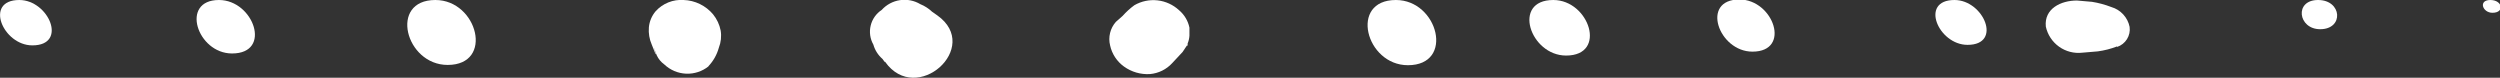 <svg width="193" height="6" viewBox="0 0 193 6" fill="none" xmlns="http://www.w3.org/2000/svg">
<rect x="0" y="0" width="193" height="6" fill="#333333" stroke="none"/>
<g clip-path="url(#clip0_0_2120)">
<path d="M2.499 3.503C0.222 3.503 -1.249 -3.05176e-05 1.491 -3.05176e-05C3.768 -3.05176e-05 5.259 3.503 2.499 3.503Z" fill="white"/>
<path d="M17.914 4.128C15.213 4.128 13.883 -3.05176e-05 16.906 -3.05176e-05C19.586 -3.05176e-05 21.037 4.128 17.914 4.128Z" fill="white"/>
<path d="M34.558 5.013C31.294 5.013 30.004 -3.05176e-05 33.611 -3.05176e-05C36.875 -3.05176e-05 38.165 5.013 34.558 5.013Z" fill="white"/>
<path d="M54.708 5.114C54.217 5.51 53.599 5.714 52.969 5.688C52.338 5.662 51.739 5.408 51.282 4.973C51.031 4.792 50.829 4.549 50.698 4.268C50.476 3.644 50.416 3.544 50.557 3.926C50.698 4.309 50.557 4.188 50.557 4.047L50.315 3.443C50.132 3.025 50.056 2.569 50.093 2.114C50.135 1.654 50.318 1.218 50.617 0.866C50.888 0.568 51.222 0.335 51.596 0.185C51.969 0.035 52.372 -0.028 52.773 -3.5401e-05C53.21 0.014 53.638 0.12 54.03 0.311C54.423 0.502 54.77 0.773 55.05 1.107C55.344 1.47 55.545 1.898 55.635 2.356C55.709 2.803 55.66 3.262 55.494 3.685C55.347 4.22 55.07 4.711 54.688 5.114" fill="white"/>
<path d="M68.29 4.772L68.128 4.55C67.79 4.258 67.544 3.873 67.423 3.443C67.17 2.998 67.096 2.474 67.216 1.977C67.335 1.479 67.64 1.046 68.068 0.765C68.437 0.358 68.936 0.092 69.48 0.011C70.023 -0.07 70.578 0.04 71.05 0.322C71.386 0.458 71.694 0.657 71.957 0.906L72.36 1.188C75.826 3.644 70.748 8.195 68.33 4.772" fill="white"/>
<path d="M91.624 3.523L91.462 3.765L91.301 4.007L91.039 4.289L90.495 4.872C90.05 5.358 89.439 5.66 88.782 5.718C88.063 5.763 87.351 5.557 86.767 5.134C86.222 4.741 85.841 4.16 85.699 3.503C85.621 3.188 85.621 2.858 85.698 2.543C85.775 2.227 85.928 1.935 86.143 1.691L86.666 1.228C86.939 0.922 87.243 0.645 87.573 0.403C88.113 0.091 88.739 -0.041 89.359 0.028C89.979 0.097 90.561 0.362 91.019 0.785C91.432 1.132 91.716 1.607 91.825 2.134V2.758C91.811 2.966 91.764 3.17 91.684 3.362V3.523" fill="white"/>
<path d="M108.691 5.034C105.426 5.034 104.137 -3.05176e-05 107.764 -3.05176e-05C111.028 -3.05176e-05 112.318 5.034 108.691 5.034Z" fill="white"/>
<path d="M120.902 4.289C118.121 4.289 116.691 -3.05176e-05 119.915 -3.05176e-05C122.695 -3.05176e-05 124.106 4.289 120.902 4.289Z" fill="white"/>
<path d="M135.289 3.987C132.67 3.987 131.259 -0.04 134.282 -0.04C136.921 -0.04 138.312 3.987 135.289 3.987Z" fill="white"/>
<path d="M151.893 3.463C149.636 3.463 148.165 -3.05176e-05 150.886 -3.05176e-05C153.142 -3.05176e-05 154.613 3.463 151.893 3.463Z" fill="white"/>
<path d="M163.439 3.584C162.959 3.77 162.459 3.898 161.948 3.966L160.759 4.067C160.123 4.142 159.481 3.977 158.96 3.605C158.438 3.232 158.074 2.68 157.938 2.054C157.797 0.664 159.107 0.04 160.336 0.04L161.505 0.141C162.015 0.223 162.514 0.358 162.996 0.544C163.348 0.646 163.666 0.843 163.914 1.113C164.163 1.382 164.333 1.715 164.406 2.074C164.452 2.404 164.38 2.74 164.203 3.023C164.026 3.307 163.756 3.519 163.439 3.624" fill="white"/>
<path d="M179.117 2.255C177.404 2.255 177.102 -3.05176e-05 178.955 -3.05176e-05C180.809 -3.05176e-05 180.97 2.255 179.117 2.255Z" fill="white"/>
<path d="M192.416 0.987C191.65 0.987 191.307 -3.05176e-05 192.254 -3.05176e-05C193.202 -3.05176e-05 193.383 0.987 192.416 0.987Z" fill="white"/>
</g>
<defs>
<clipPath id="clip0_0_2120">
<rect width="193" height="6" fill="white"/>
</clipPath>
</defs>
</svg>
